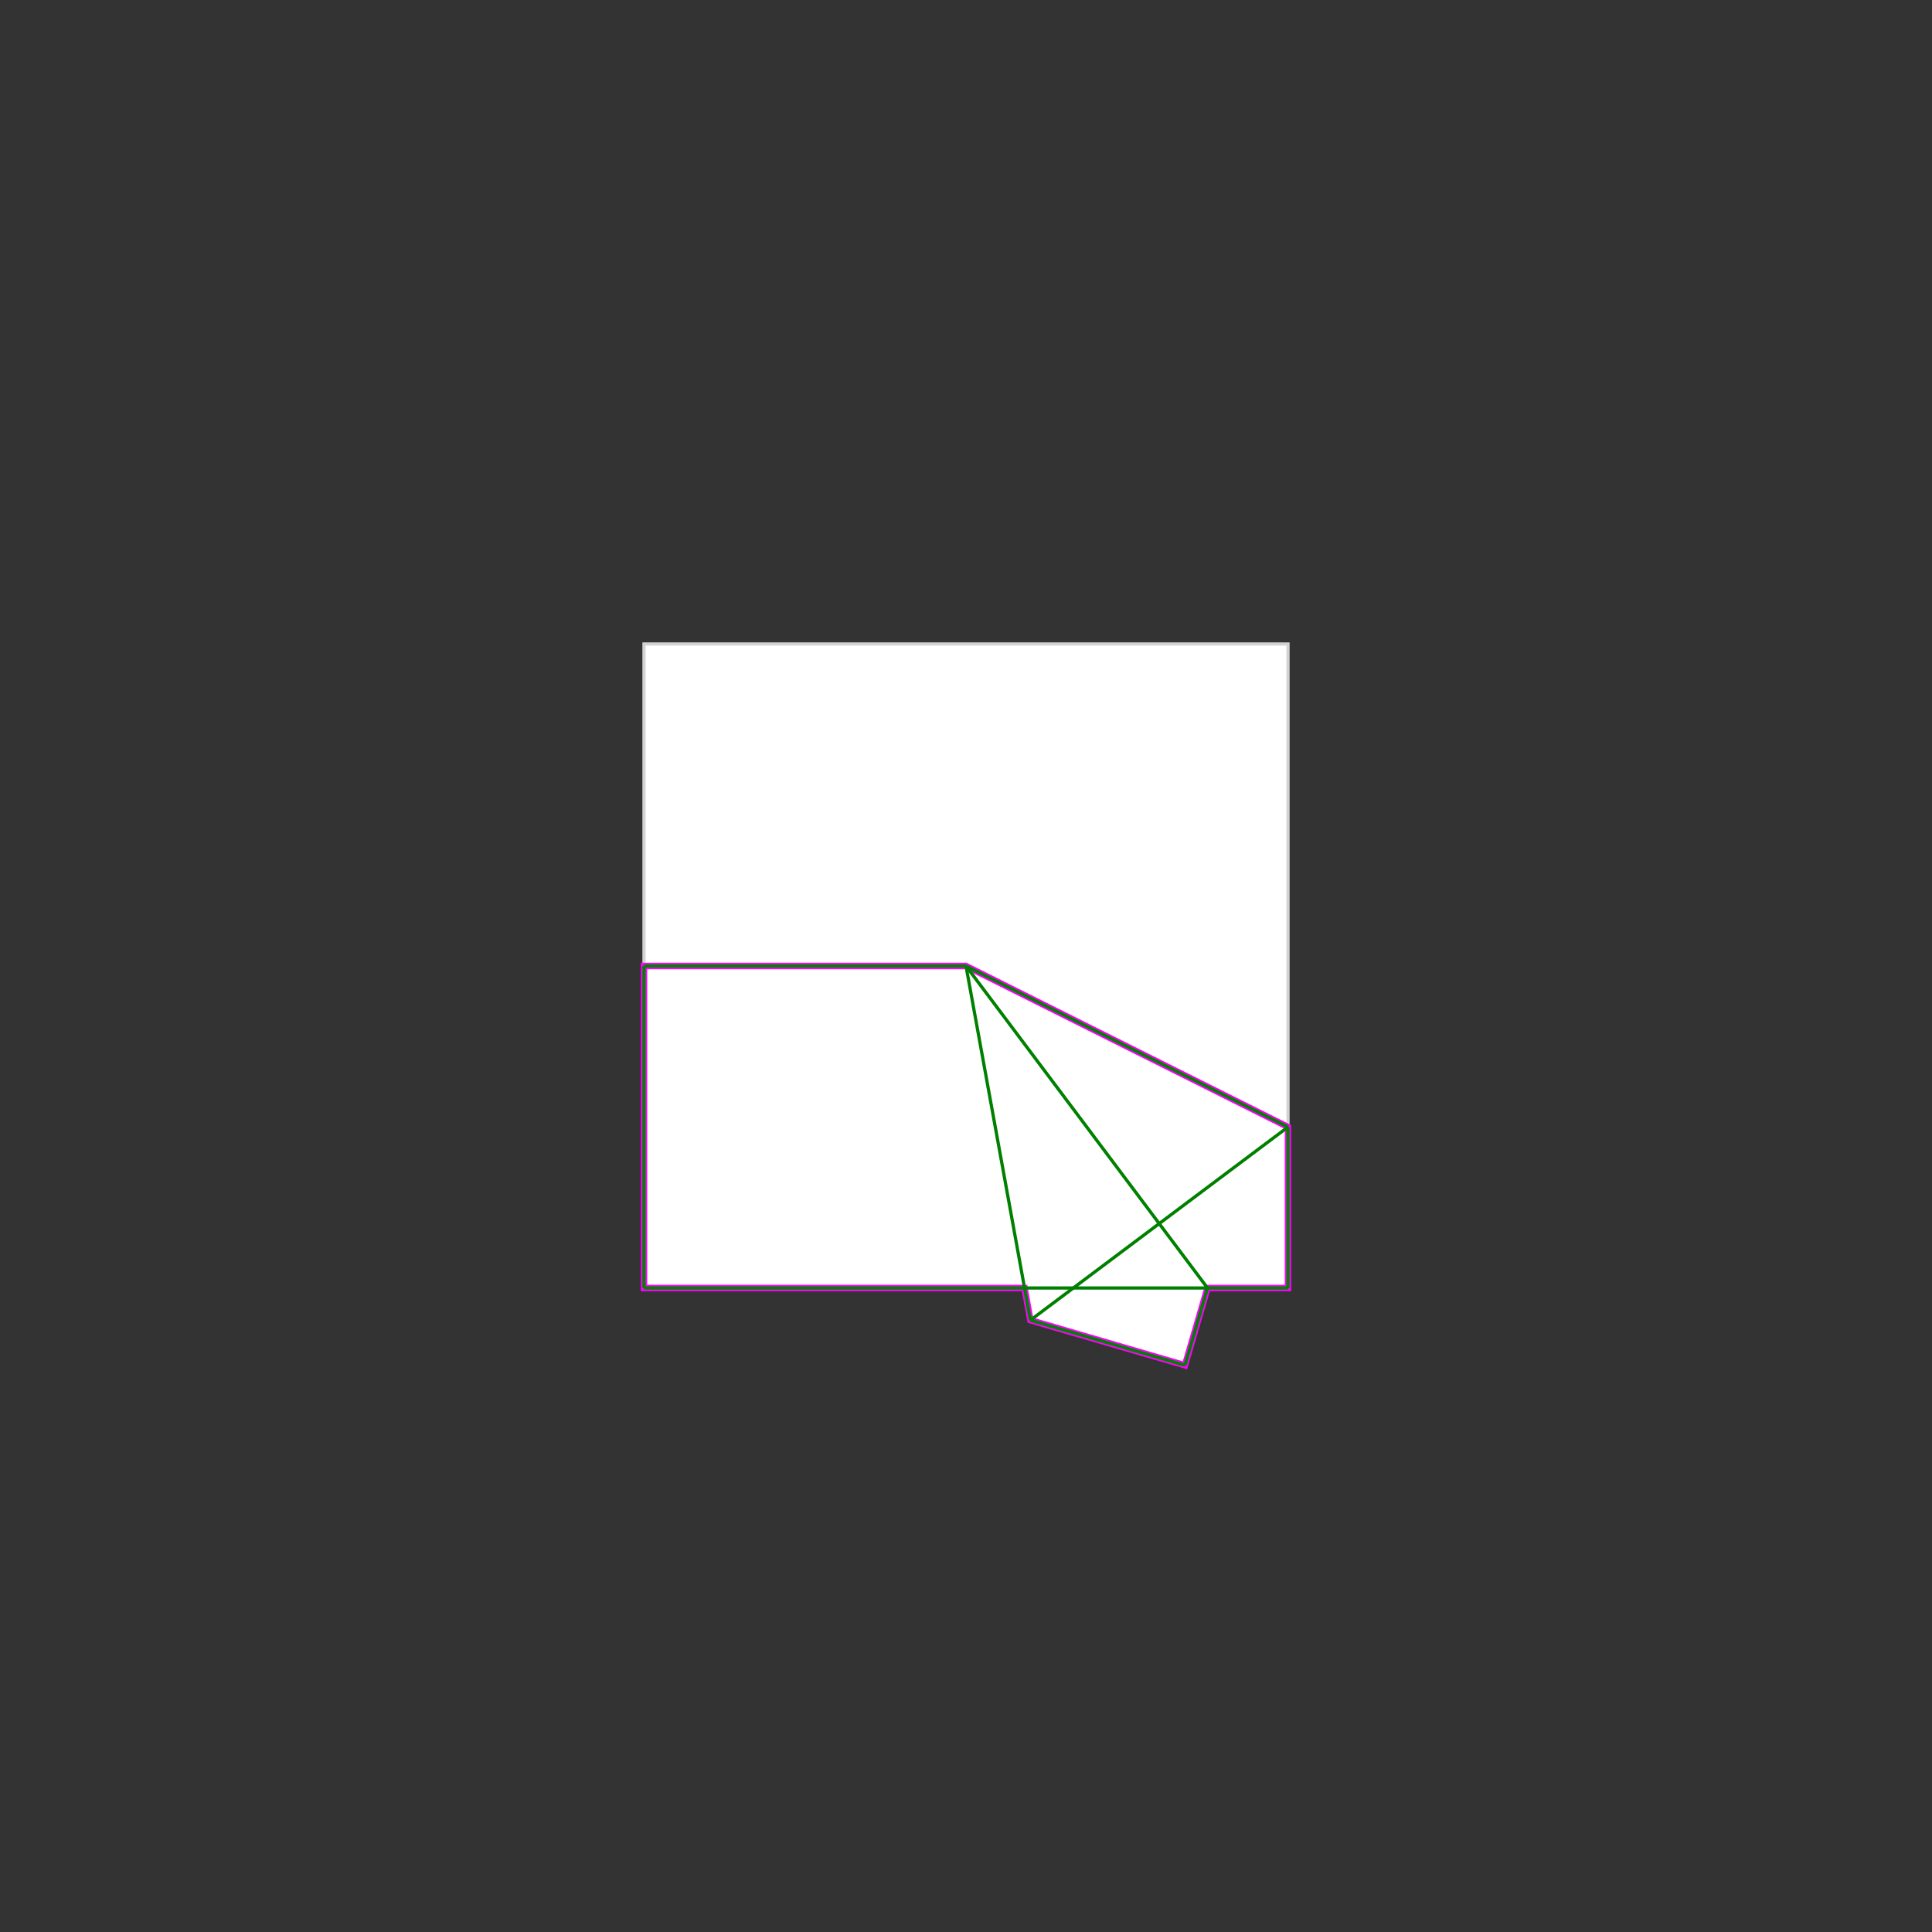 <svg baseProfile="full" height="600" version="1.1" viewBox="0 0 600 600" width="600" xmlns="http://www.w3.org/2000/svg" xmlns:ev="http://www.w3.org/2001/xml-events" xmlns:xlink="http://www.w3.org/1999/xlink"><rect x="0" y="0" width="600" height="600" style="fill:#333333;stroke:none;opacity:1;fill-opacity:1"/><defs><style type="text/css"><![CDATA[
    rect { stroke: lightgray; stroke-width: 1; fill: white; }
    polygon { stroke: magenta; stroke-width: 2; fill: white; }
    line { stroke: green; stroke-width: 1; }
    ]]></style></defs><g><rect height="200" width="200" x="200" y="200" /><polygon points="200.0,300.0 300.0,300.0 400.0,350.0 400.0,400.0 375.0,400.0 368.0,424.0 320.0,410.0 318.182,400.0 200.0,400.0" /><line x1="300.0" x2="320.0" y1="300.0" y2="410.0" /><line x1="300.0" x2="375.0" y1="300.0" y2="400.0" /><line x1="200.0" x2="200.0" y1="300.0" y2="400.0" /><line x1="400.0" x2="400.0" y1="350.0" y2="400.0" /><line x1="300.0" x2="400.0" y1="300.0" y2="350.0" /><line x1="375.0" x2="368.0" y1="400.0" y2="424.0" /><line x1="200.0" x2="300.0" y1="300.0" y2="300.0" /><line x1="320.0" x2="368.0" y1="410.0" y2="424.0" /><line x1="400.0" x2="320.0" y1="350.0" y2="410.0" /><line x1="200.0" x2="400.0" y1="400.0" y2="400.0" /></g></svg>
